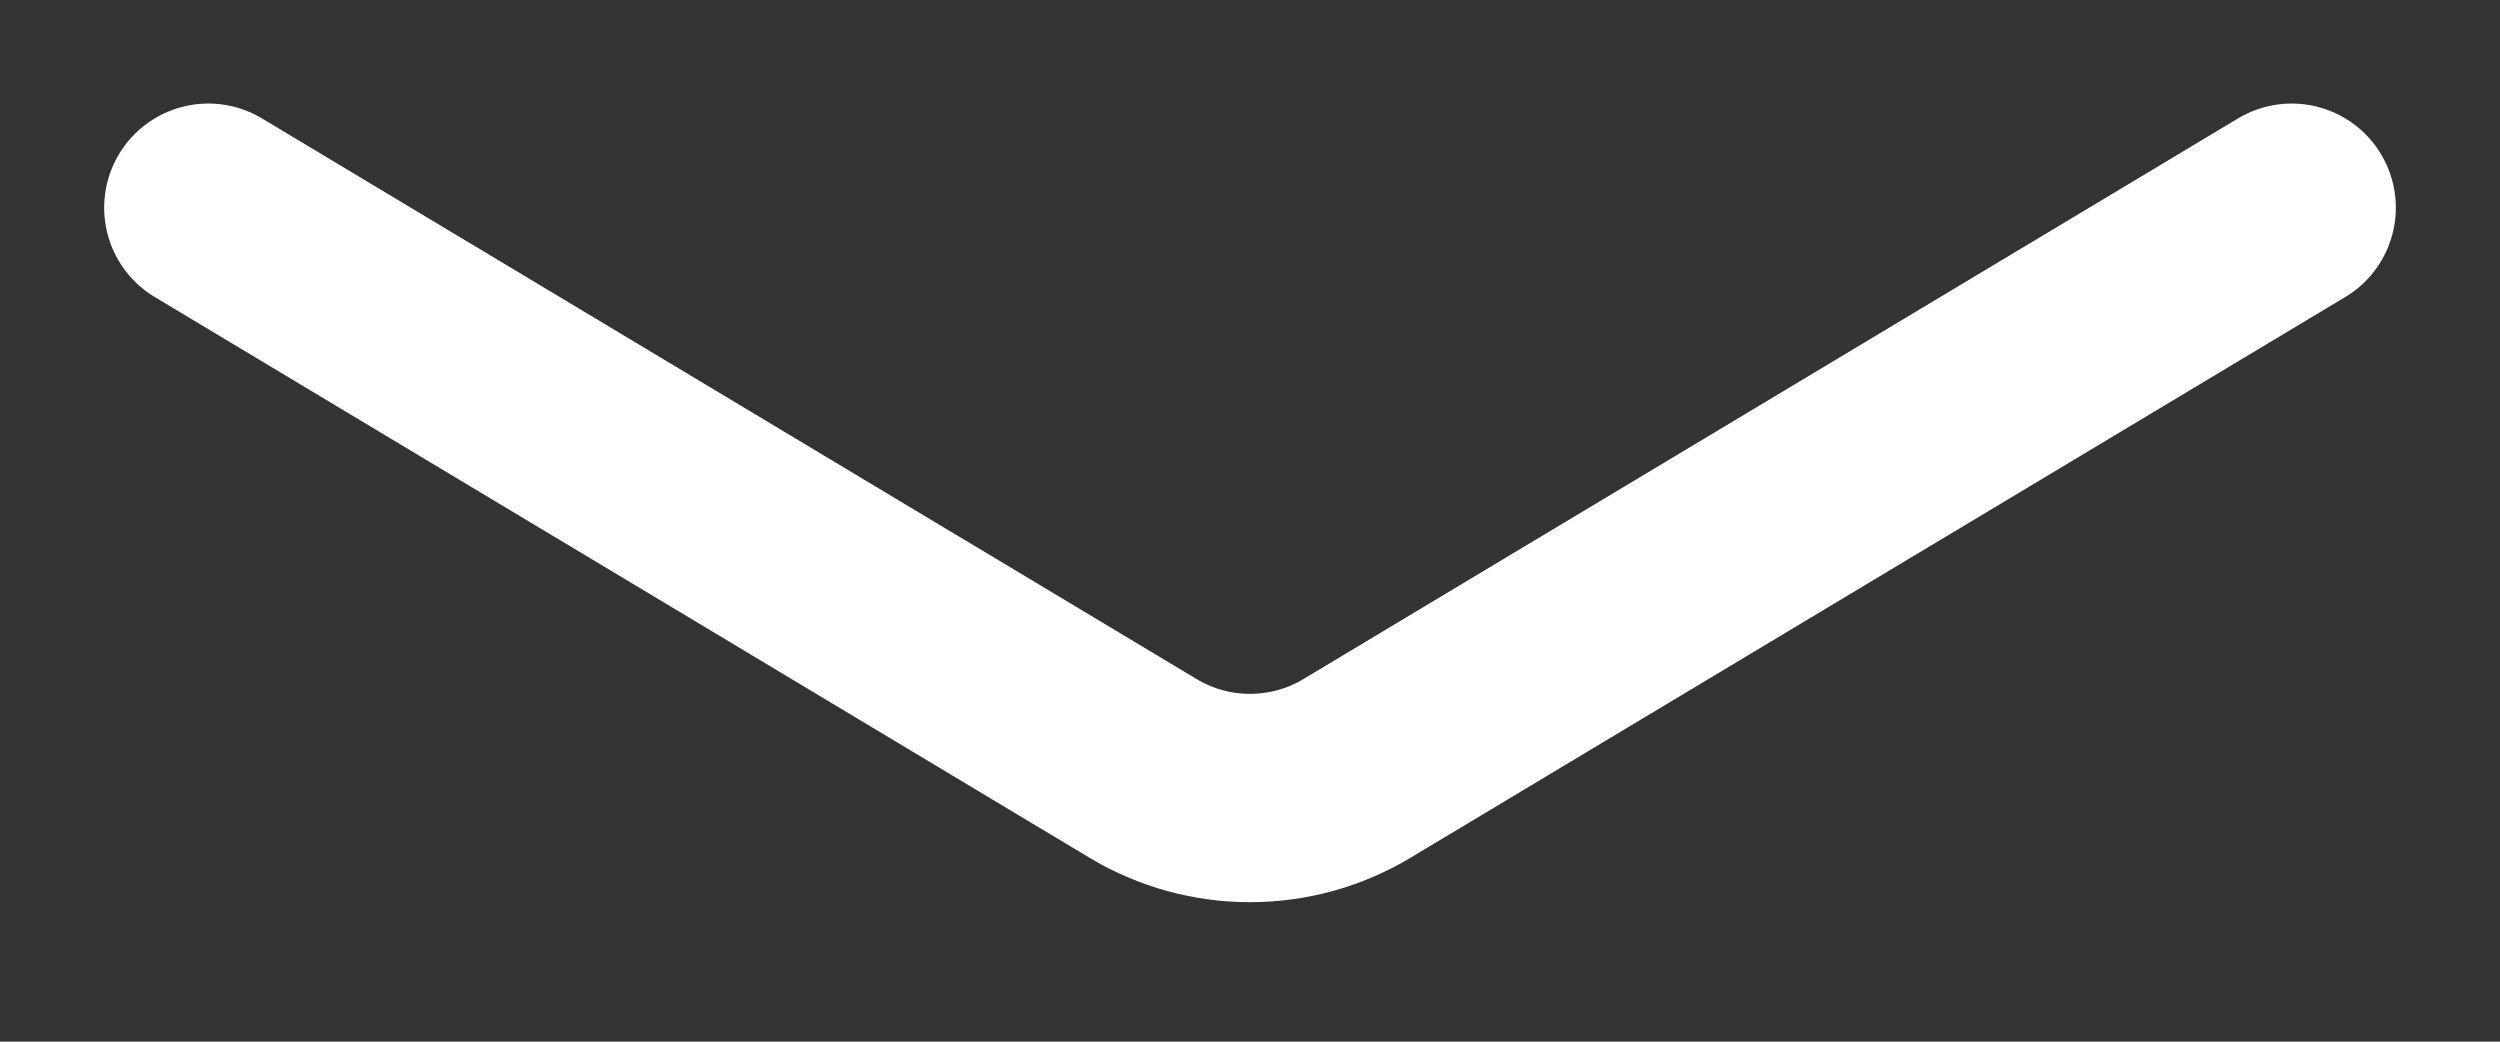 <svg width="12" height="5" viewBox="0 0 12 5" fill="none" xmlns="http://www.w3.org/2000/svg">
<rect x="0" y="0" width="12" height="5" fill="#333333" stroke="none"/>
<path d="M1 0.997L5.486 3.688C5.802 3.878 6.198 3.878 6.514 3.688L11 0.997" stroke="white" stroke-linecap="round" stroke-linejoin="round"/>
</svg>
